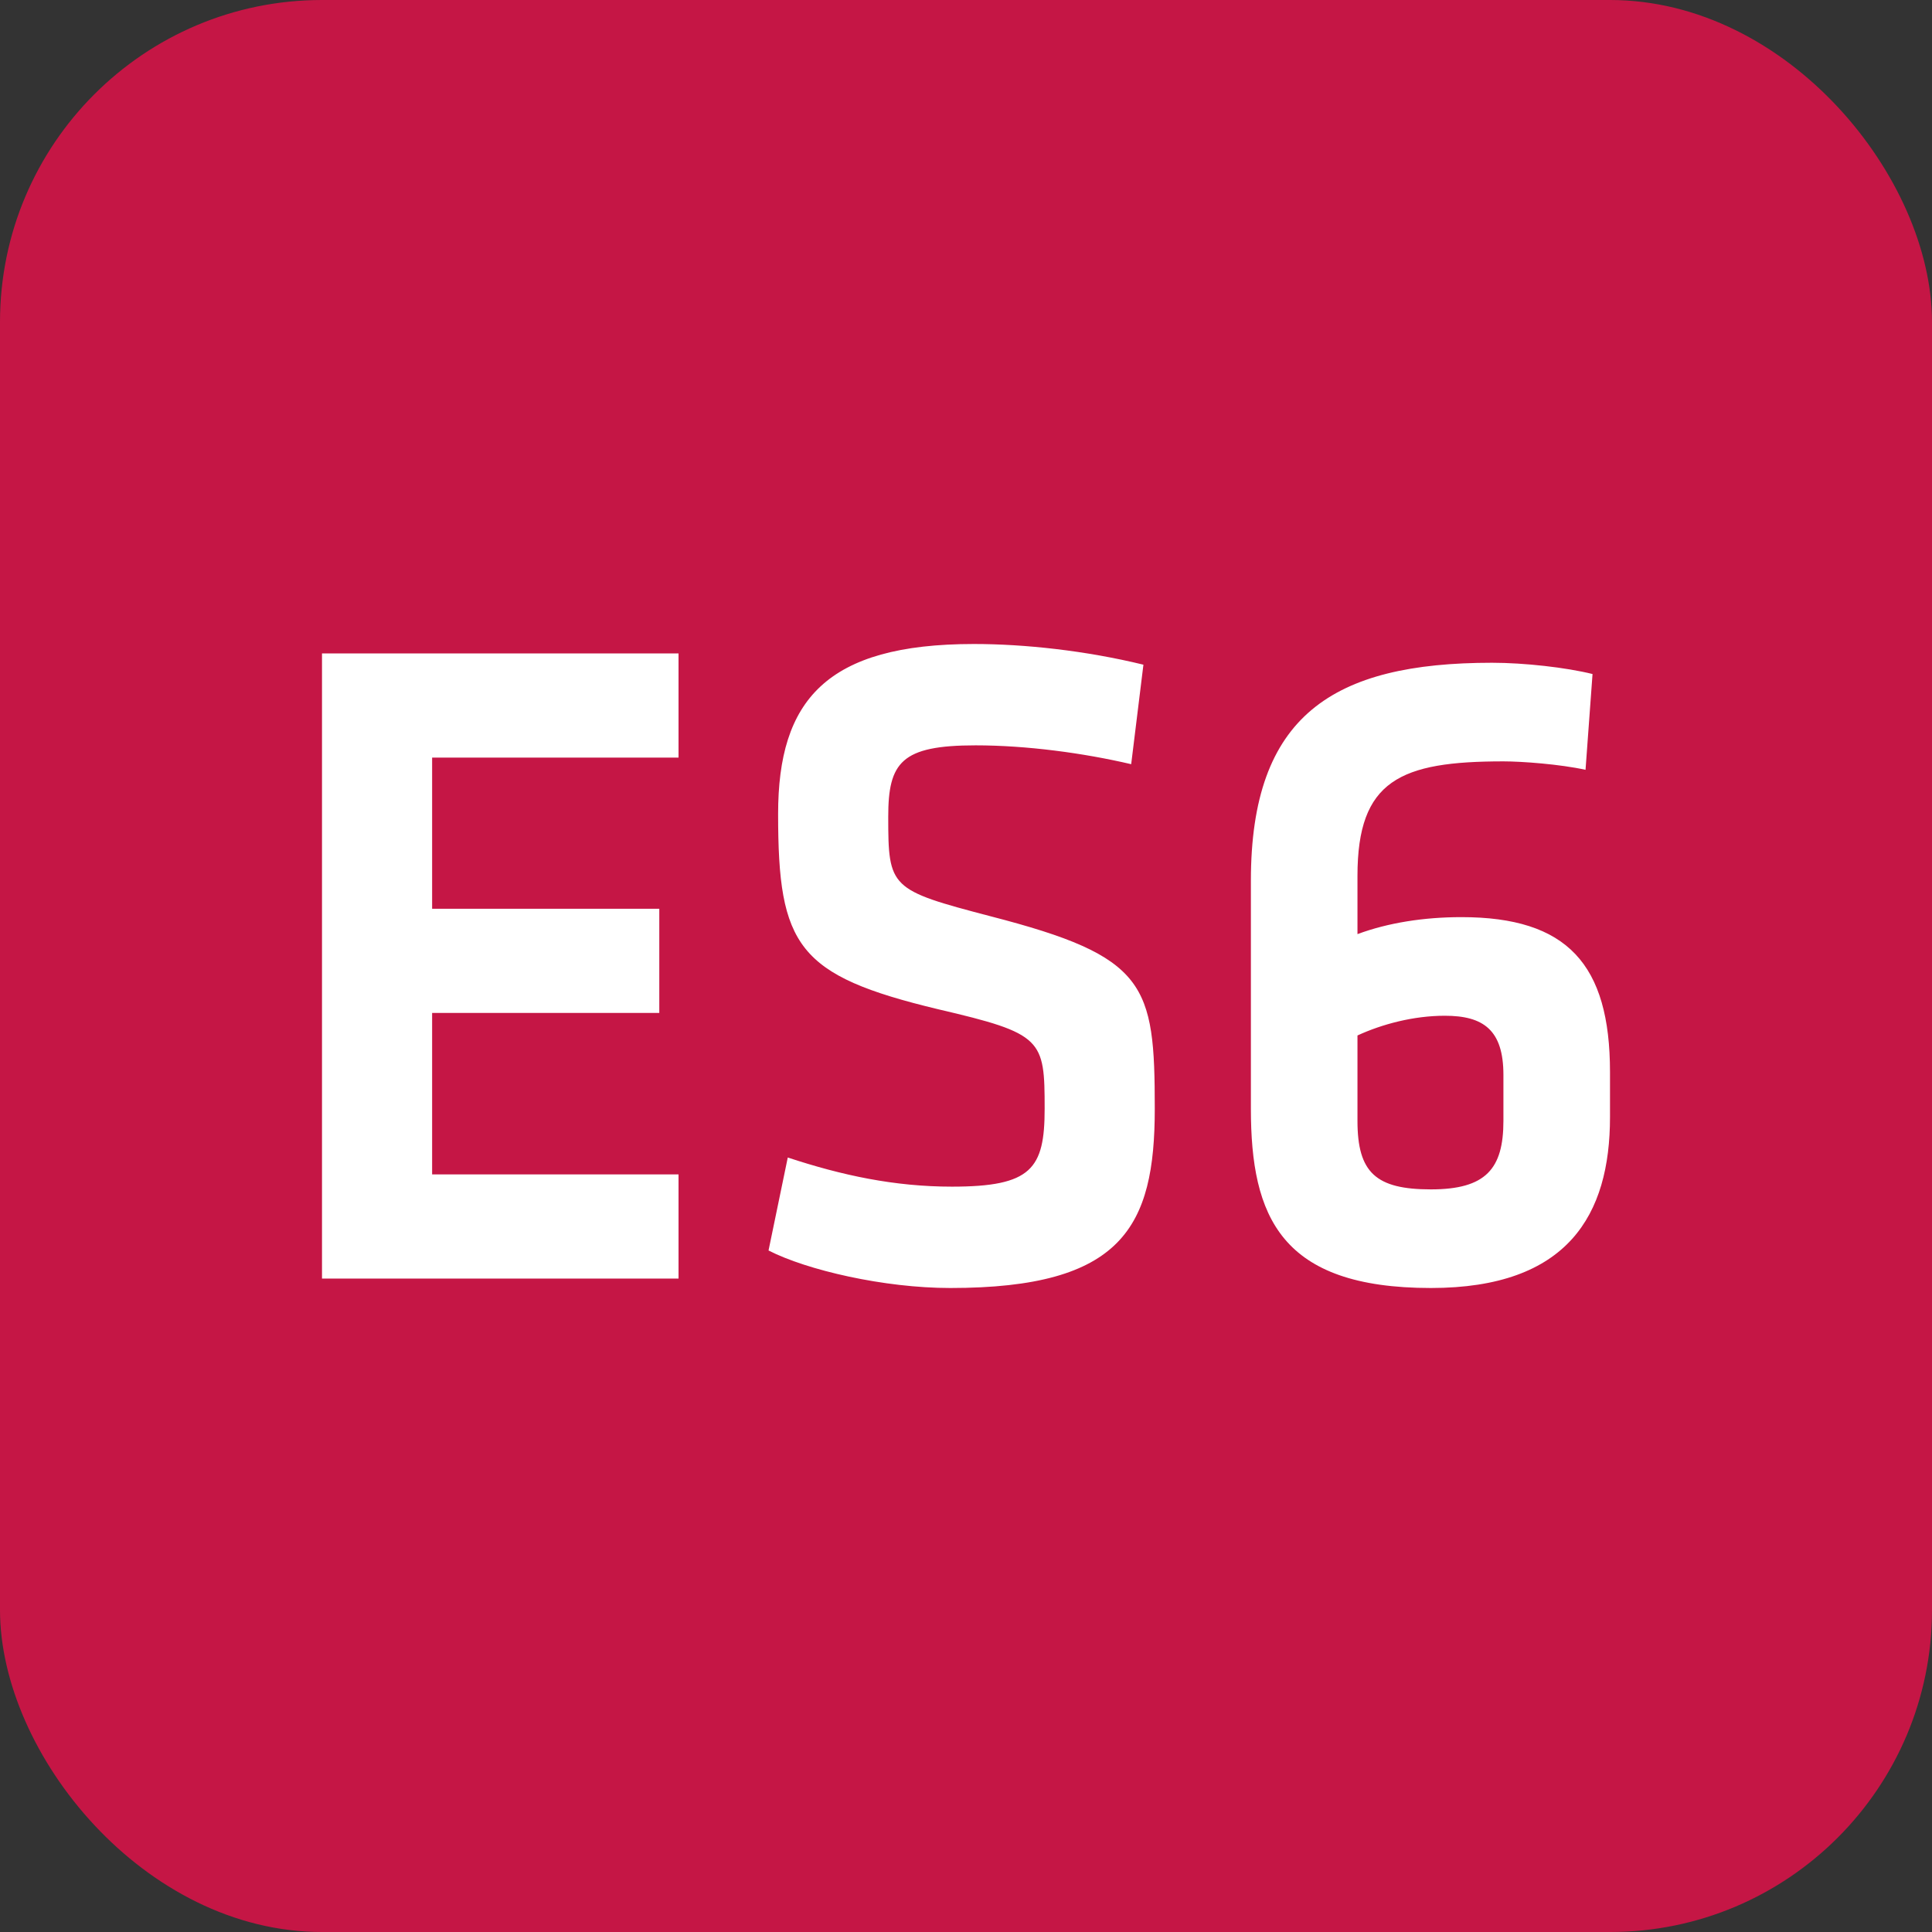 <svg width="24" height="24" viewBox="0 0 24 24" fill="none" xmlns="http://www.w3.org/2000/svg">
<rect x="0" y="0" width="24" height="24" fill="#333333" stroke="none"/>
<rect width="24" height="24" rx="4" fill="#C51645"/>
<path d="M4 15.883H8.429V14.589H5.368V12.583H8.19V11.289H5.368V9.411H8.429V8.117H4V15.883V15.883ZM14.345 13.773C14.345 12.222 14.247 11.883 12.304 11.382C11.056 11.055 11.034 11.032 11.034 10.146C11.034 9.469 11.197 9.259 12.119 9.259C12.749 9.259 13.454 9.353 14.052 9.493L14.204 8.257C13.487 8.082 12.727 8 12.098 8C10.263 8 9.666 8.7 9.666 10.111C9.666 11.755 9.905 12.117 11.653 12.537C12.955 12.84 12.977 12.909 12.977 13.773C12.977 14.519 12.814 14.741 11.826 14.741C11.11 14.741 10.459 14.601 9.786 14.379L9.547 15.534C10.024 15.778 10.98 16 11.805 16C13.943 16 14.345 15.242 14.345 13.773V13.773ZM16.863 10.88C16.863 9.691 17.395 9.458 18.676 9.458C18.904 9.458 19.381 9.493 19.696 9.563L19.783 8.373C19.457 8.292 18.936 8.233 18.535 8.233C16.559 8.233 15.539 8.886 15.539 10.939V13.773C15.539 15.114 15.908 16 17.775 16C19.479 16 20 15.09 20 13.878V13.318C20 11.977 19.468 11.393 18.155 11.393C17.688 11.393 17.243 11.463 16.863 11.604V10.88V10.88ZM17.948 12.618C18.426 12.618 18.676 12.793 18.676 13.353V13.924C18.676 14.519 18.459 14.775 17.775 14.775C17.091 14.775 16.863 14.566 16.863 13.924V12.863C17.167 12.723 17.558 12.618 17.948 12.618Z" fill="white"/>
</svg>
